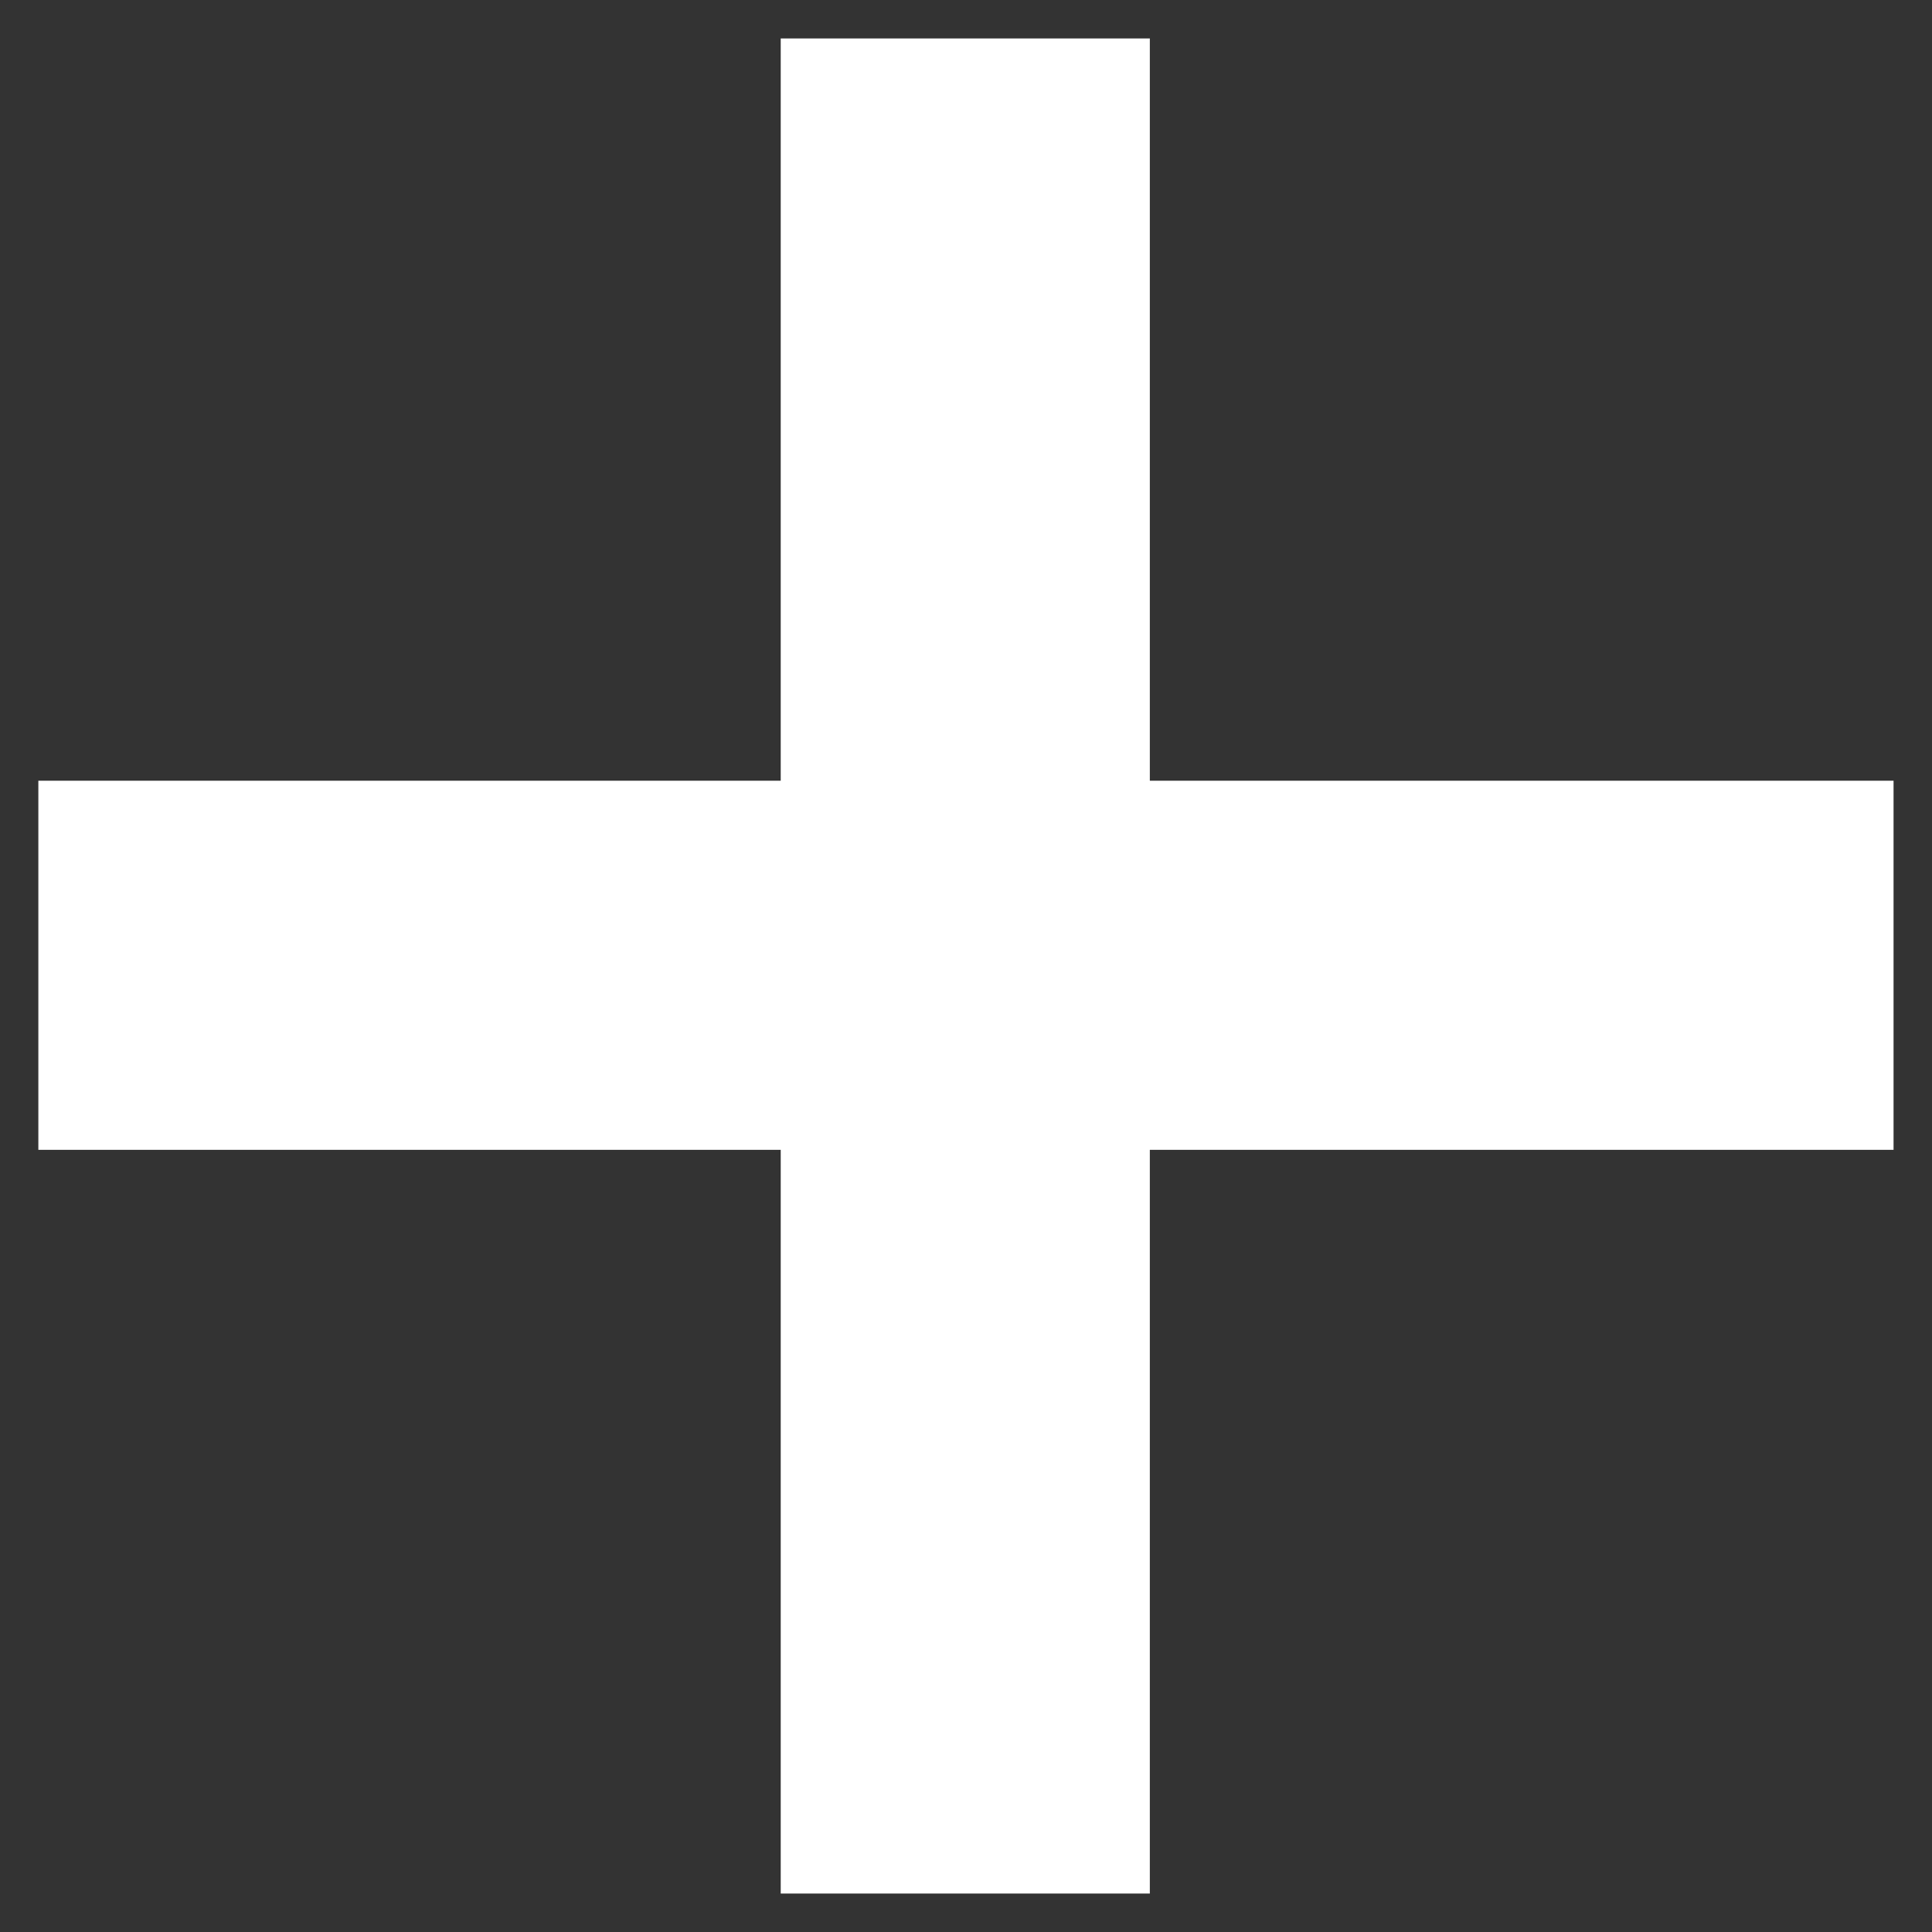 <svg width="20" height="20" viewBox="0 0 20 20" fill="none" xmlns="http://www.w3.org/2000/svg">
<rect x="0" y="0" width="20" height="20" fill="#333333" stroke="none"/>
<path d="M8.082 19.602V0.398H11.903V19.602H8.082ZM0.397 11.903V8.082H19.602V11.903H0.397Z" fill="white"/>
</svg>
